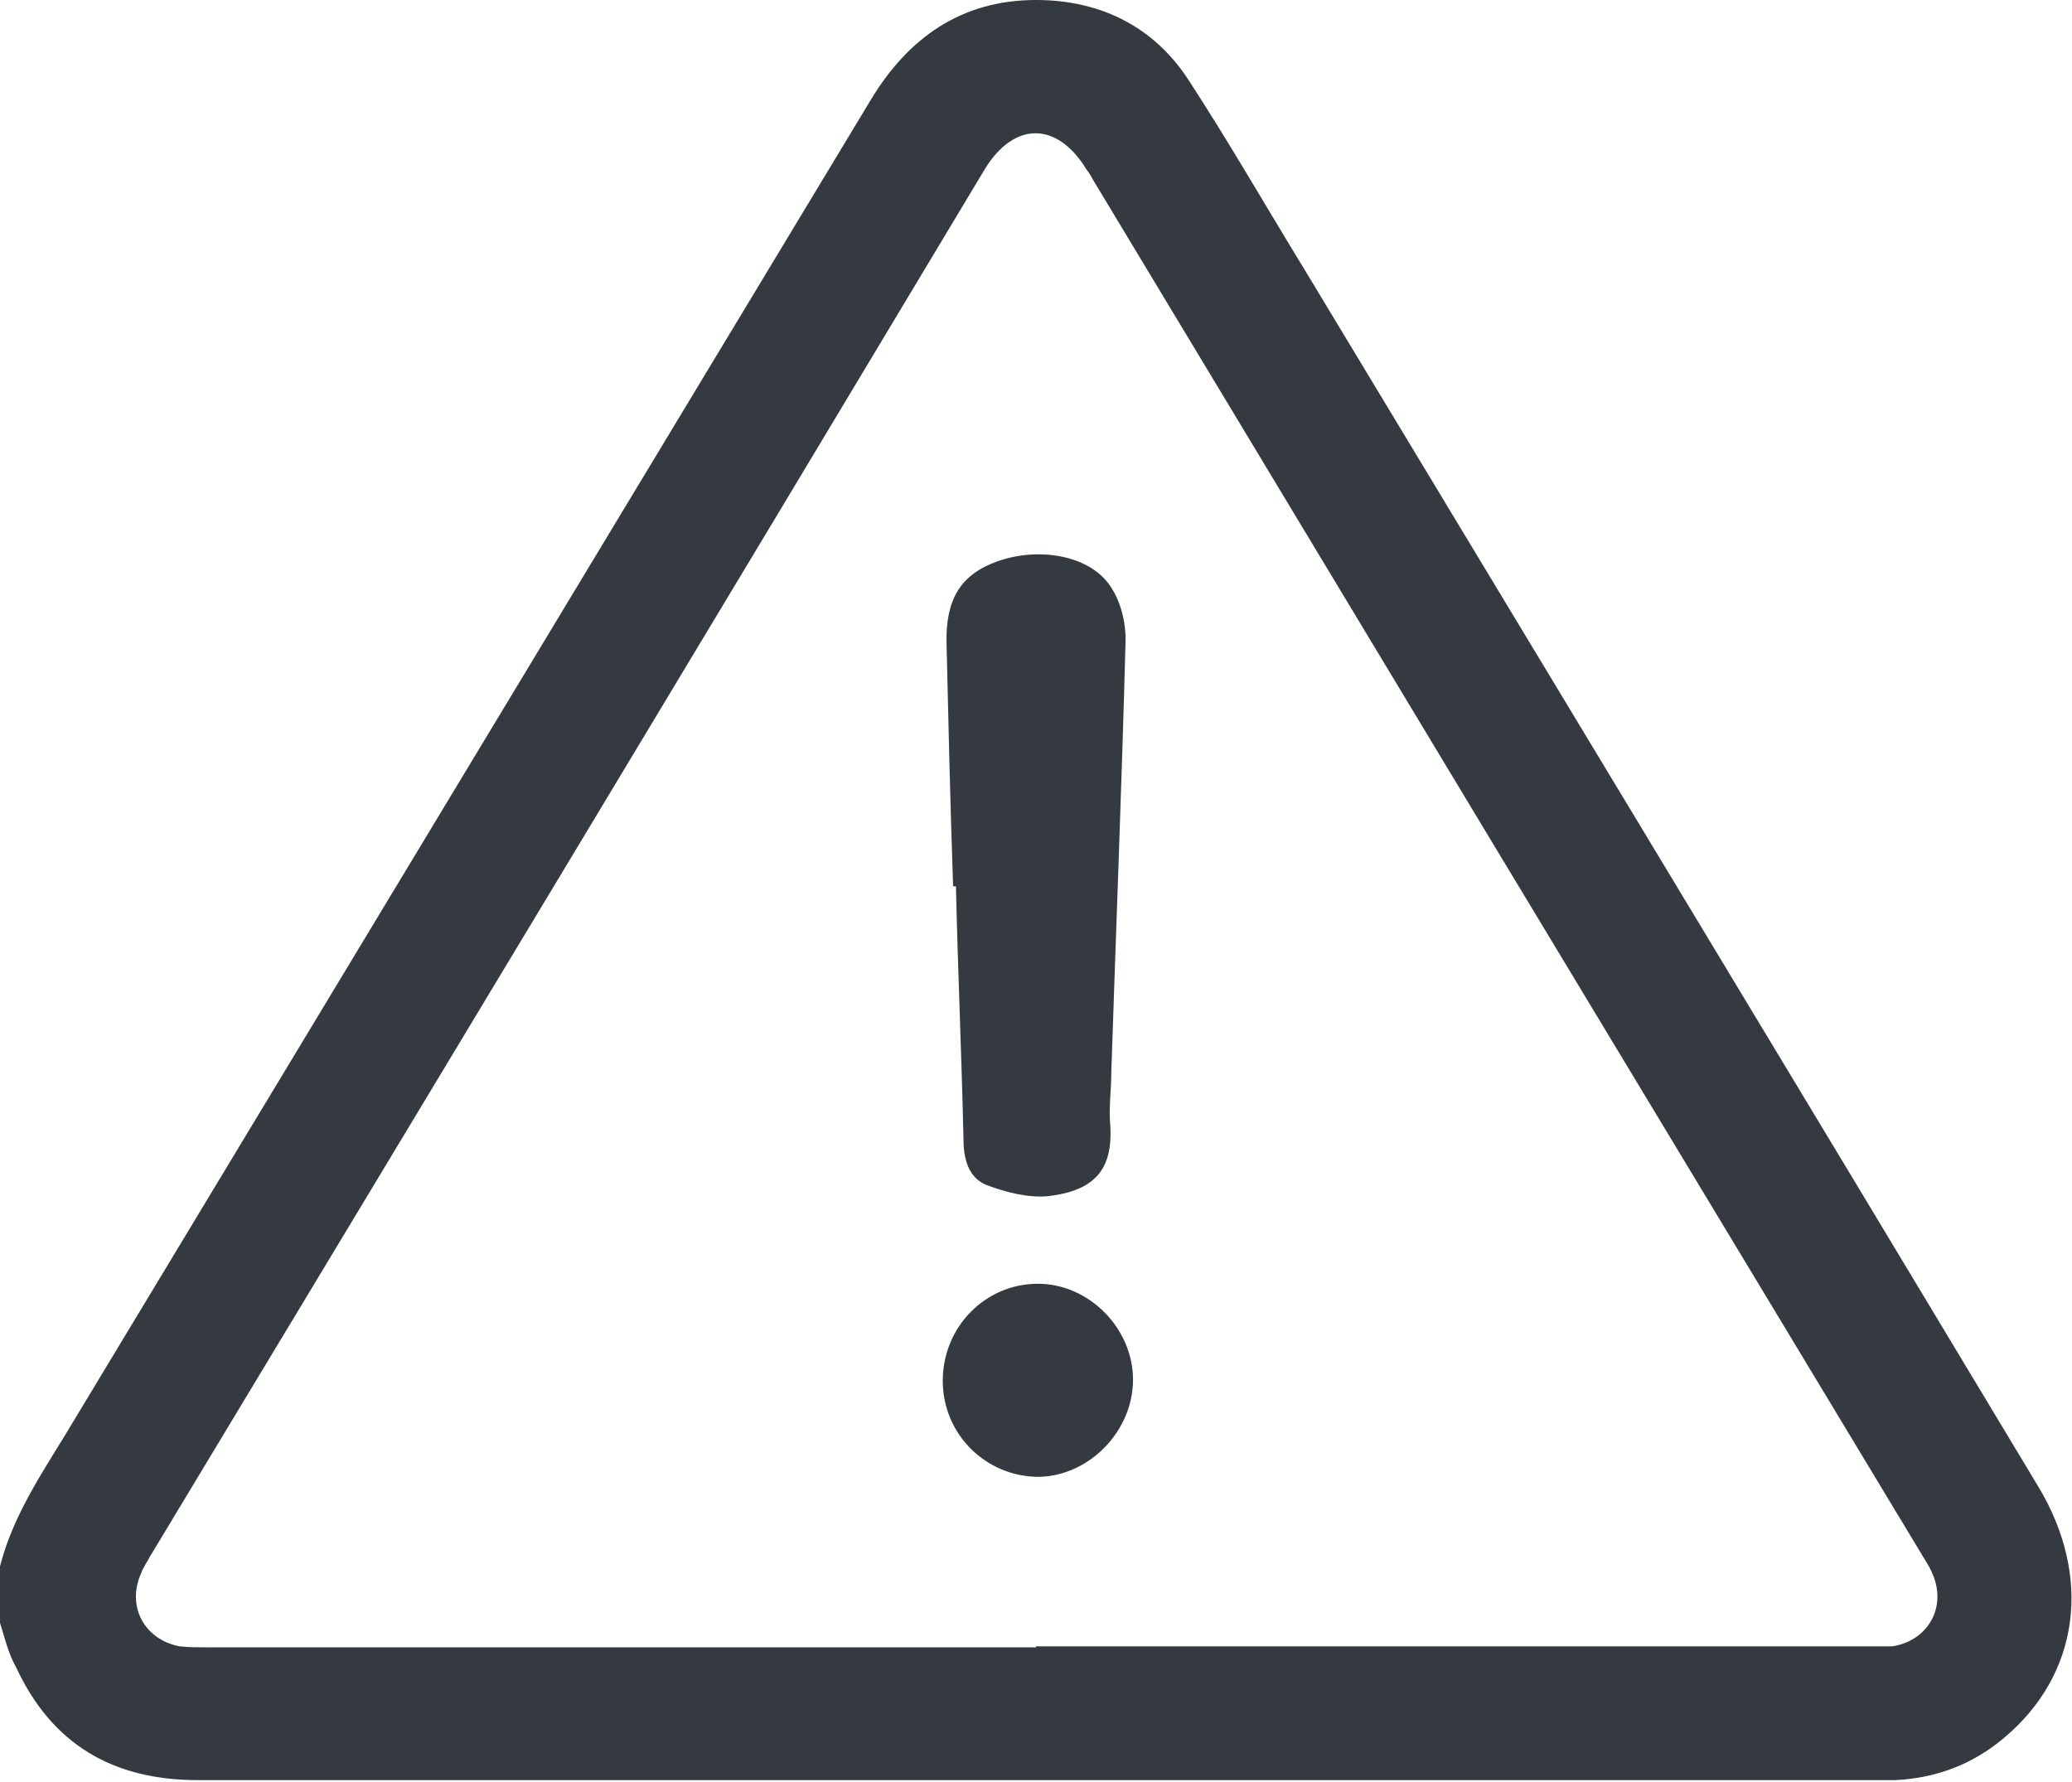 <?xml version="1.0" encoding="UTF-8"?><svg id="Layer_2" xmlns="http://www.w3.org/2000/svg" viewBox="0 0 22 18.92"><defs><style>.cls-1{fill:#343a40;stroke-width:0px;}</style></defs><g id="Layer_1-2"><path class="cls-1" d="m0,16.63c.15-.59.51-1.08.81-1.59C3.62,10.38,6.43,5.73,9.24,1.07,9.64.4,10.21,0,11,0c.68,0,1.25.28,1.62.85.43.66.82,1.34,1.23,2.01,2.6,4.31,5.2,8.61,7.79,12.92.58.96.44,2-.36,2.67-.33.28-.72.43-1.16.45-.07,0-.14,0-.21,0-5.94,0-11.87,0-17.81,0-.9,0-1.55-.38-1.93-1.2C.09,17.56.05,17.39,0,17.23c0-.2,0-.4,0-.6Zm11,.85c2.94,0,5.89,0,8.83,0,.09,0,.17,0,.26,0,.39-.06.59-.43.42-.79-.03-.07-.08-.14-.12-.21-1.49-2.47-2.98-4.94-4.47-7.41-1.44-2.39-2.88-4.78-4.32-7.17-.02-.04-.04-.07-.07-.11-.31-.5-.76-.5-1.07,0C7.51,6.71,4.55,11.62,1.59,16.53c-.03.06-.07.11-.09.17-.16.35.03.71.41.78.09.01.19.01.28.01,2.94,0,5.87,0,8.81,0Z"/><path class="cls-1" d="m10.12,9.41c-.03-.86-.05-1.72-.07-2.58-.01-.47.15-.73.54-.87.45-.16,1-.06,1.21.28.11.17.16.4.15.6-.04,1.51-.1,3.02-.15,4.53,0,.2-.03.4-.01.6.02.43-.15.67-.66.73-.21.02-.45-.04-.66-.12-.19-.08-.24-.28-.24-.49-.02-.89-.06-1.79-.08-2.68h-.02Z"/><path class="cls-1" d="m12.03,14.65c0,.54-.46,1.02-1,1.03-.56,0-1.02-.45-1.02-1.02,0-.57.45-1.03,1.01-1.03.54,0,1.01.47,1.01,1.02Z"/></g></svg>